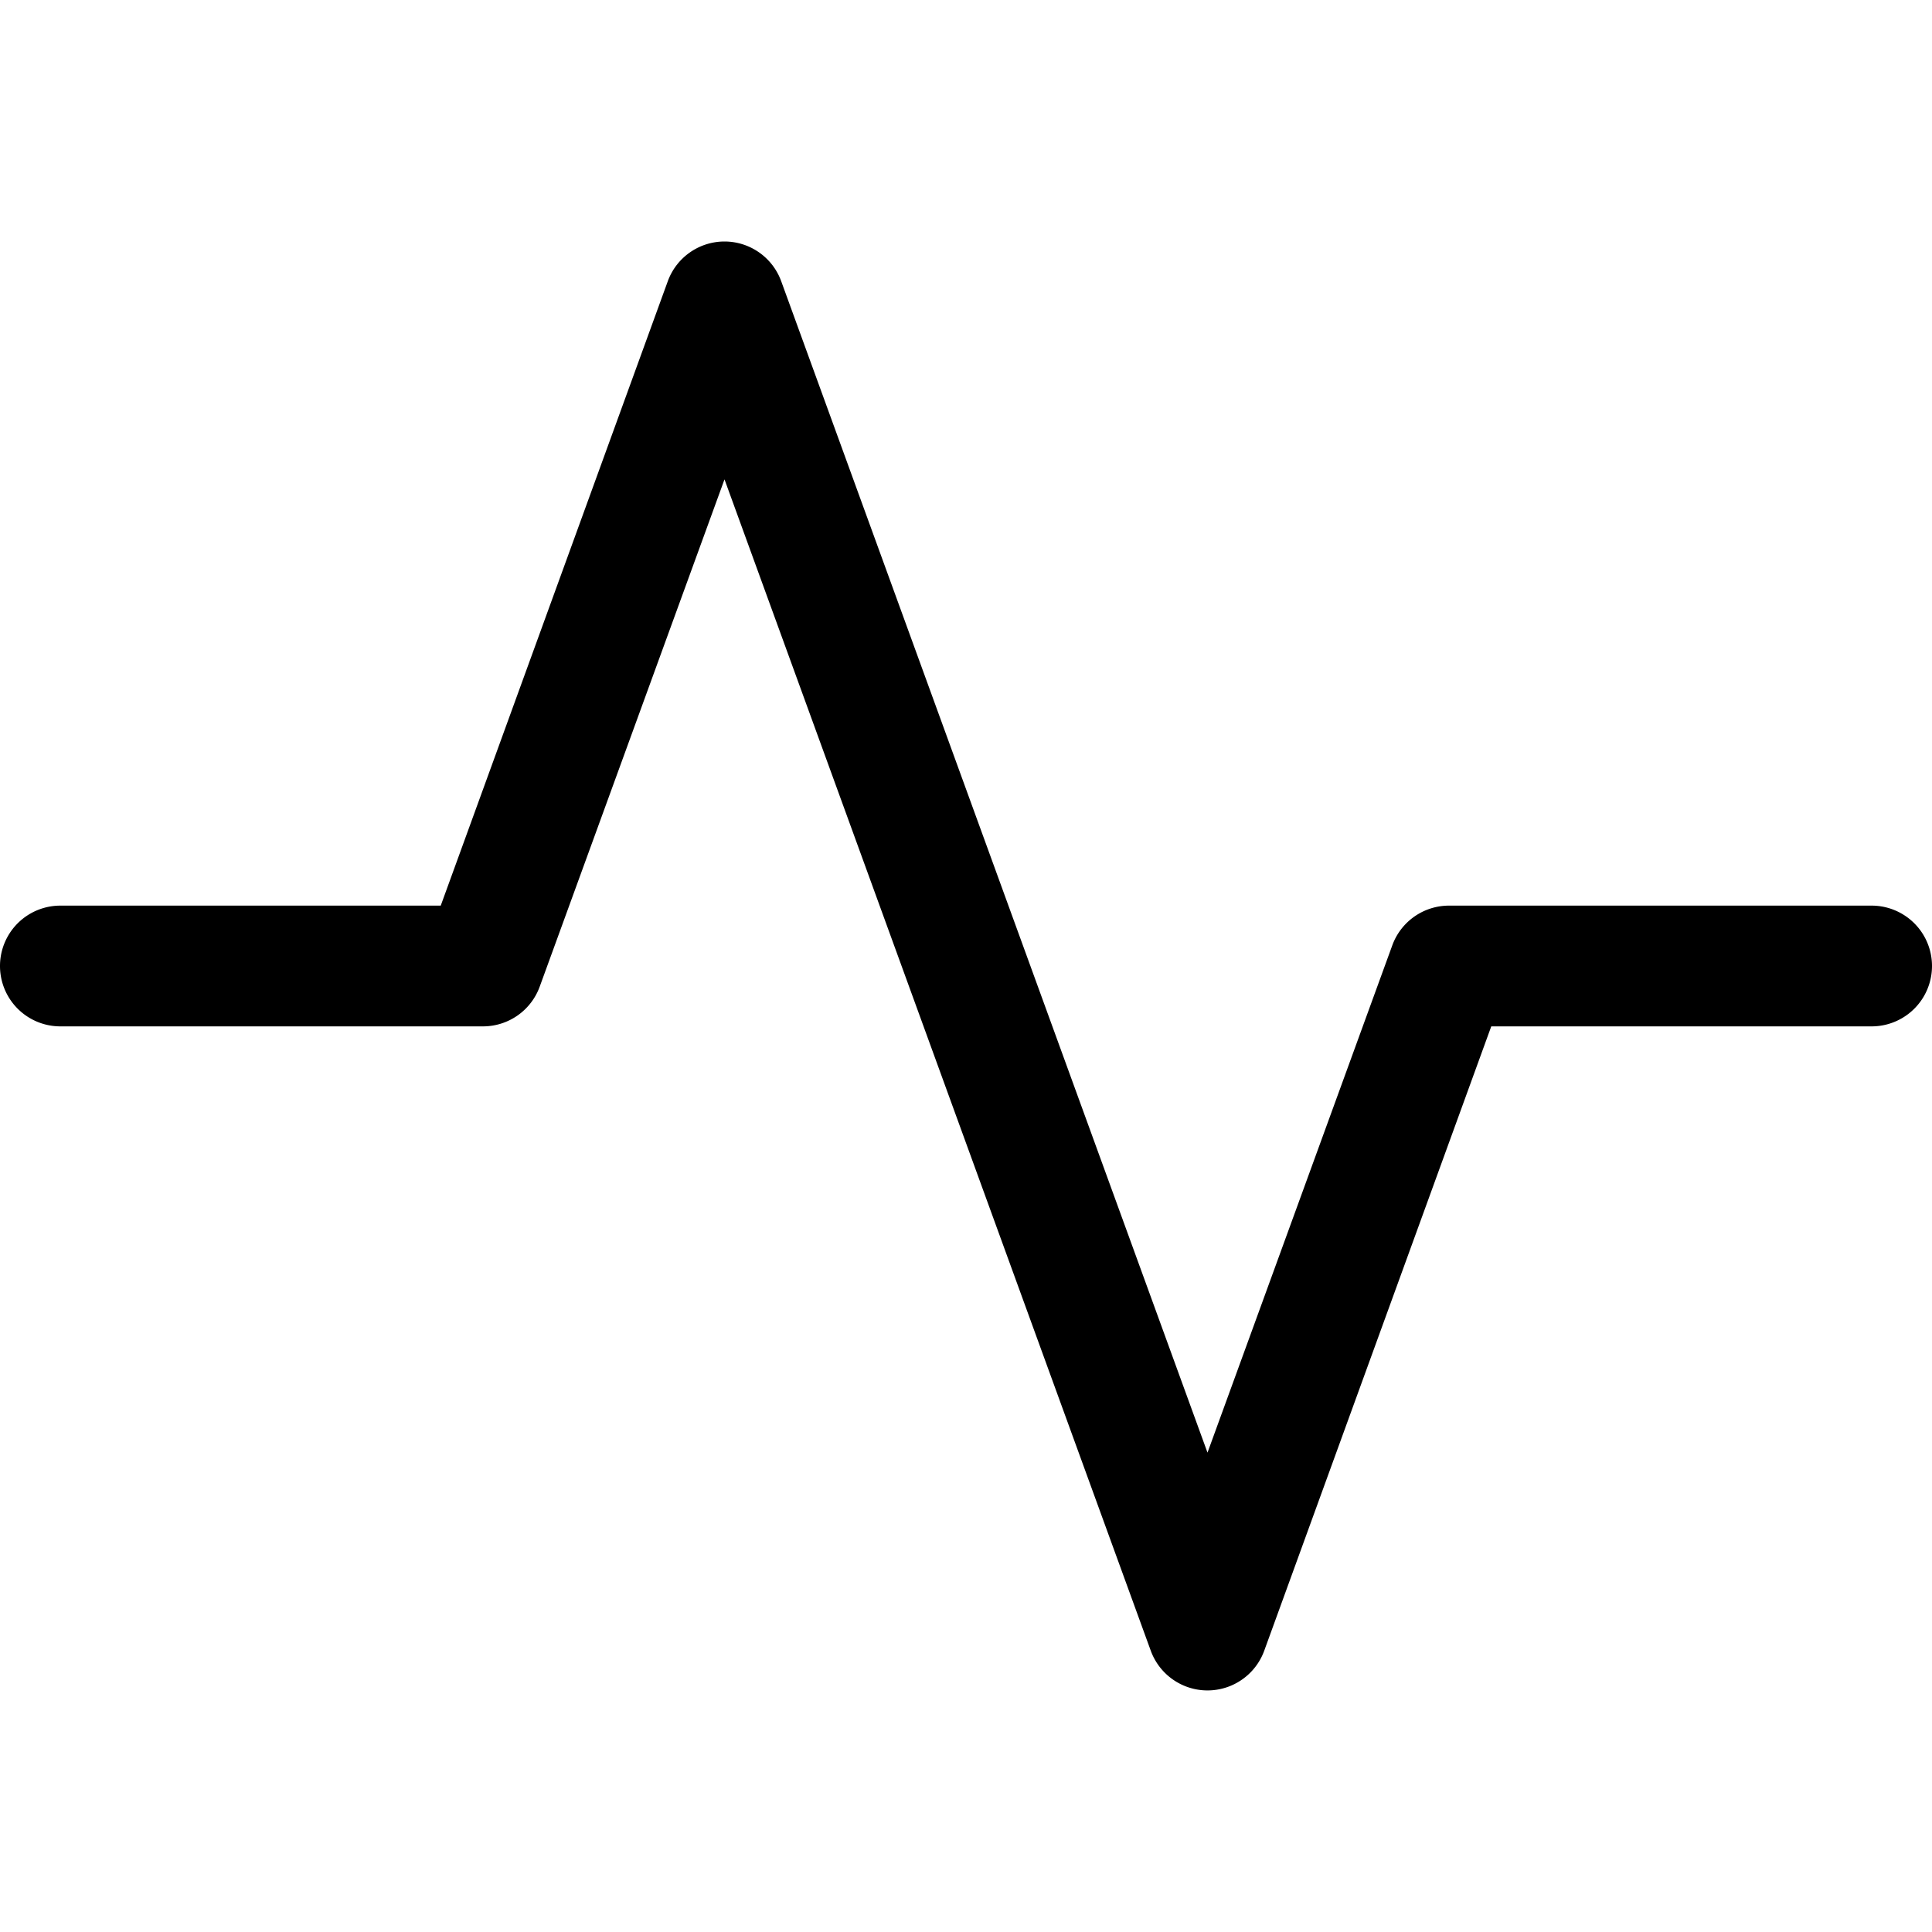 <svg viewBox="0 0 16 16"><path fill-rule="evenodd" d="M6 2a.5.5 0 0 1 .47.33l3.53 9.7 1.53-4.2A.5.5 0 0 1 12 7.5h3.5a.5.5 0 0 1 0 1h-3.15l-1.88 5.17a.5.5 0 0 1-.94 0L6 3.97l-1.53 4.2A.5.5 0 0 1 4 8.5H.5a.5.5 0 0 1 0-1h3.15l1.88-5.17A.5.5 0 0 1 6 2Z"/></svg>